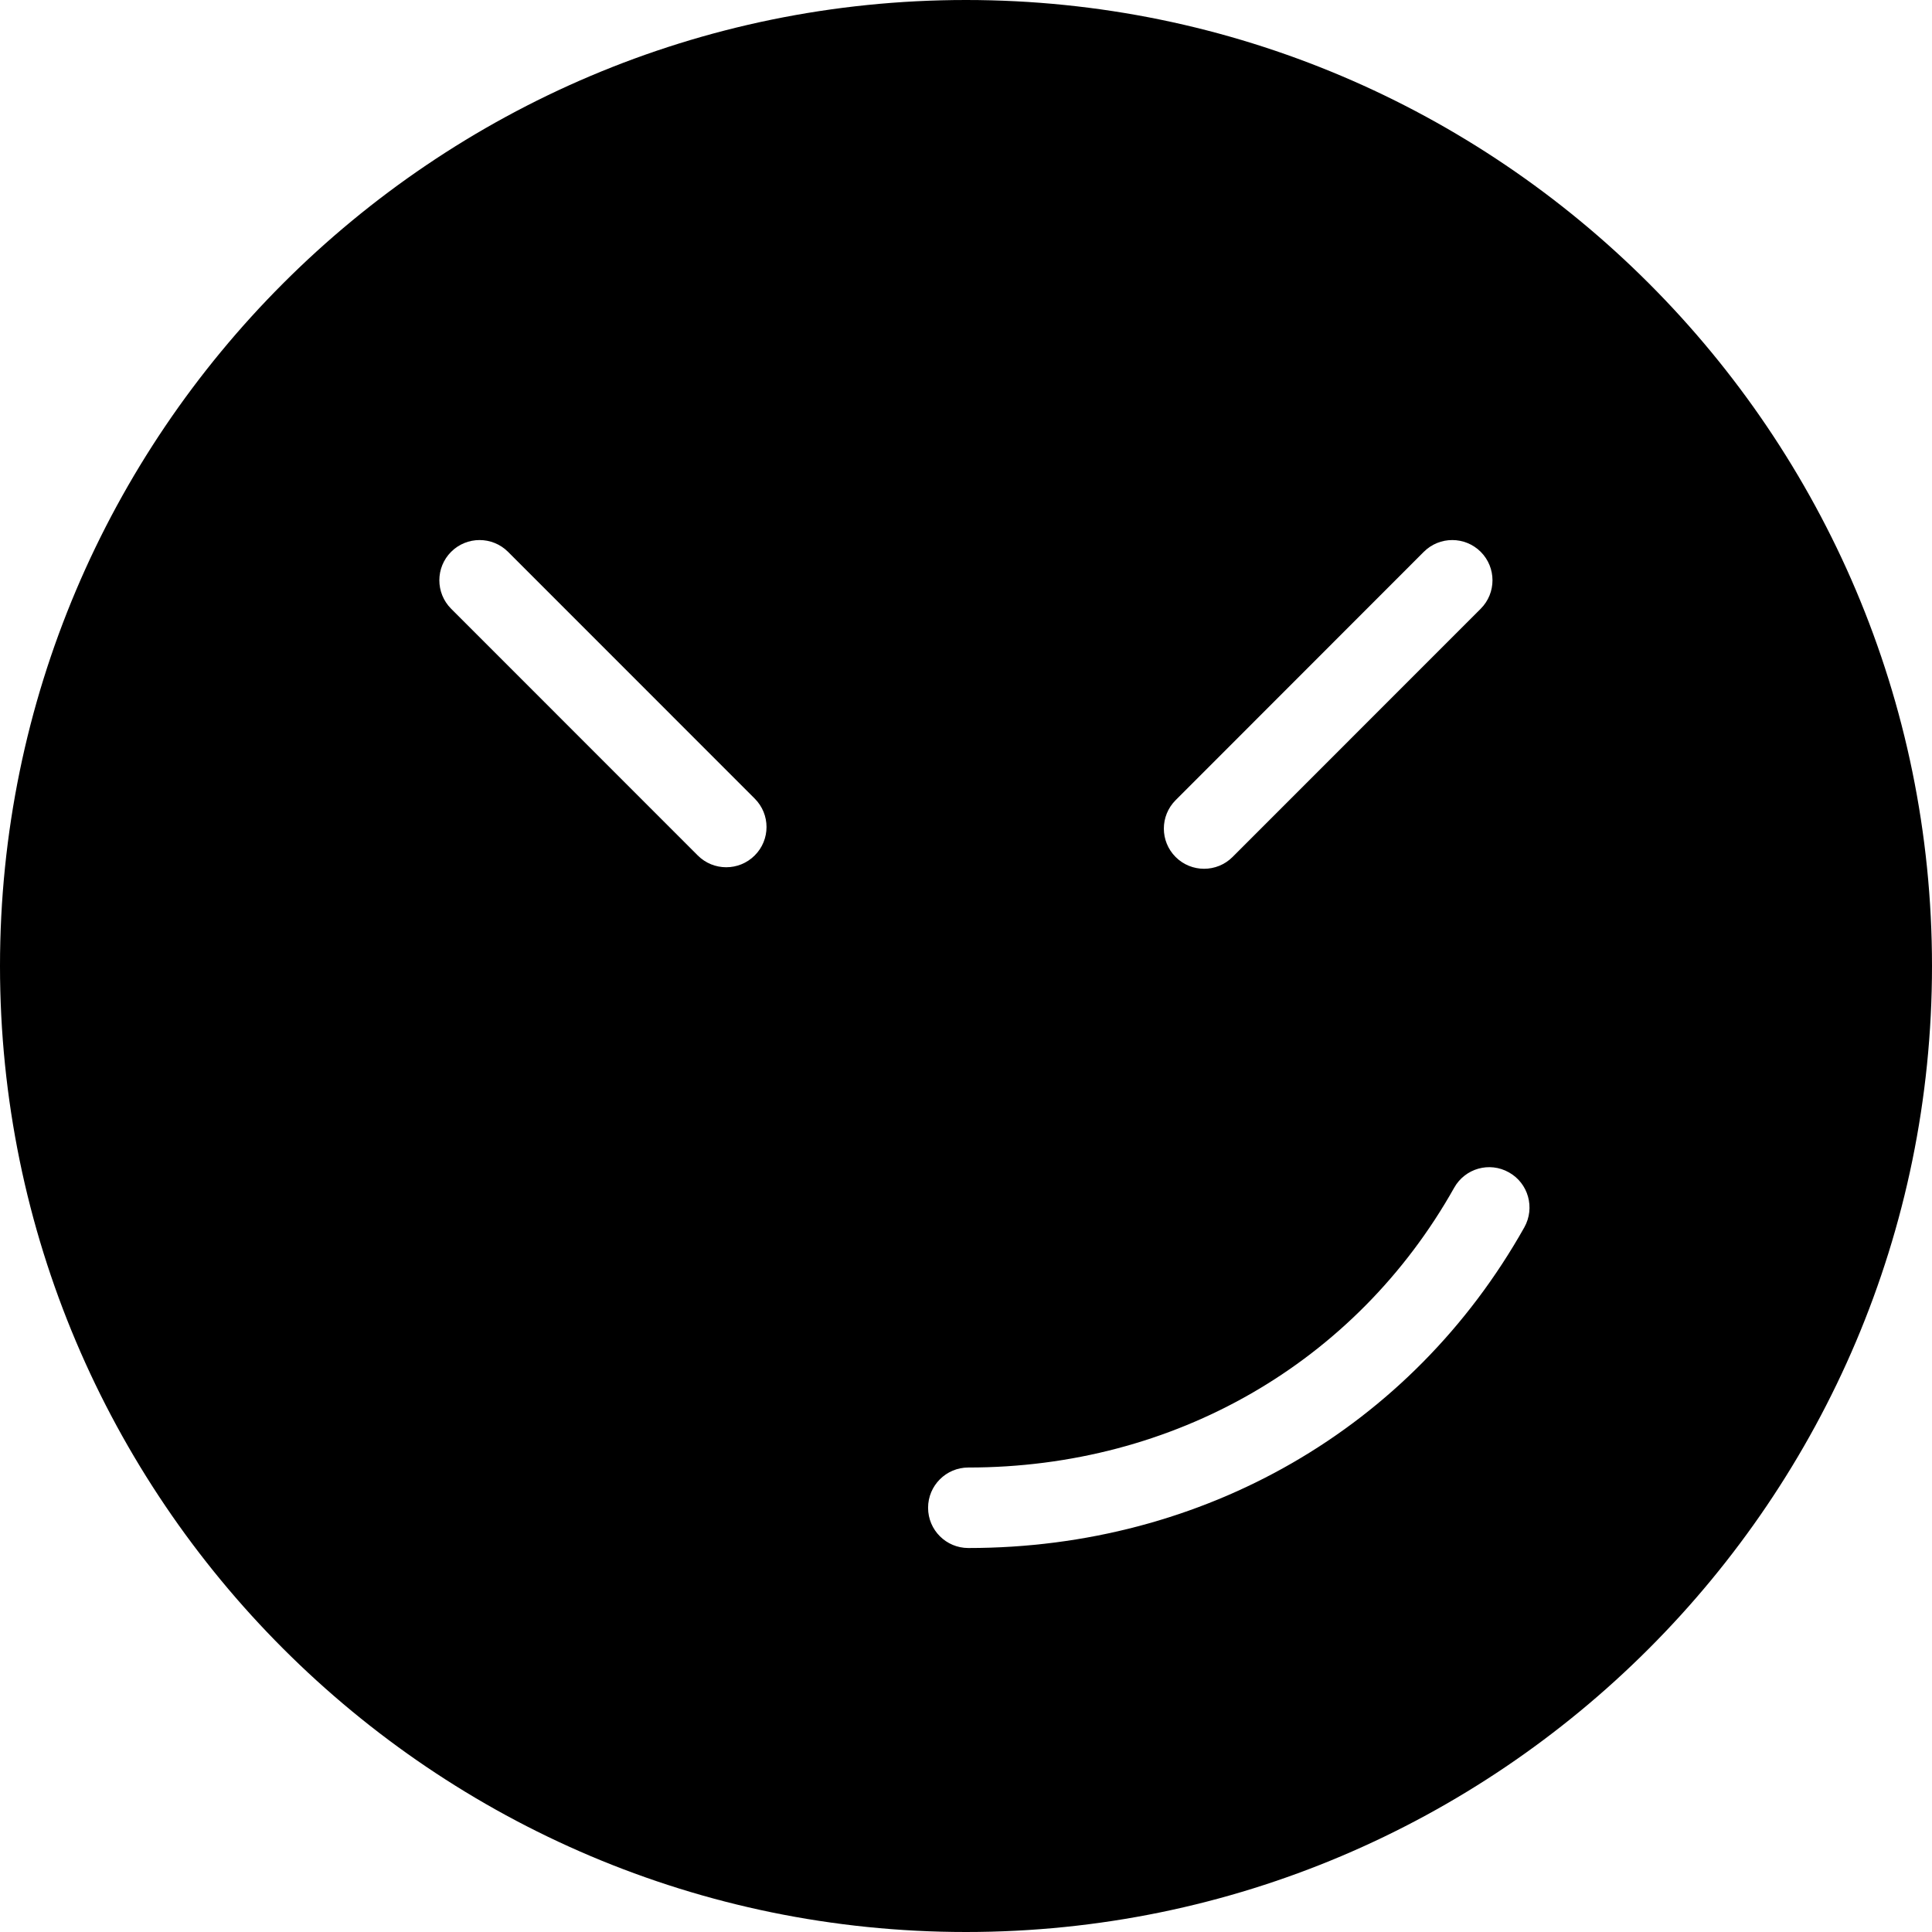 <?xml version="1.0" encoding="utf-8"?>
<!-- Generator: Adobe Illustrator 19.2.1, SVG Export Plug-In . SVG Version: 6.00 Build 0)  -->
<svg version="1.1" xmlns="http://www.w3.org/2000/svg" xmlns:xlink="http://www.w3.org/1999/xlink" x="0px" y="0px" width="24px"
	 height="24px" viewBox="0 0 24 24" enable-background="new 0 0 24 24" xml:space="preserve">
<g id="Filled_Icon">
	<path d="M12,0C5.383,0,0,5.383,0,12s5.383,12,12,12s12-5.383,12-12S18.617,0,12,0z M14.604,9.94l3.083-3.085
		c0.195-0.195,0.512-0.195,0.707,0c0.195,0.195,0.195,0.512,0,0.707l-3.083,3.084c-0.195,0.195-0.512,0.195-0.707,0
		S14.409,10.135,14.604,9.94z M9.375,10.627c-0.195,0.195-0.512,0.195-0.707,0L5.604,7.562c-0.195-0.195-0.195-0.512,0-0.707
		c0.195-0.195,0.512-0.195,0.707,0L9.375,9.92C9.571,10.115,9.571,10.432,9.375,10.627z M18.936,15.246
		c-1.403,2.496-3.985,3.984-6.907,3.984c-0.276,0-0.5-0.223-0.5-0.5c0-0.276,0.224-0.5,0.5-0.5c2.556,0,4.812-1.299,6.035-3.475
		c0.135-0.241,0.439-0.328,0.681-0.191C18.986,14.699,19.071,15.004,18.936,15.246z"/>
</g>
<g id="Invisible_Shape">
	<rect fill="none" width="24" height="24"/>
</g>
</svg>
